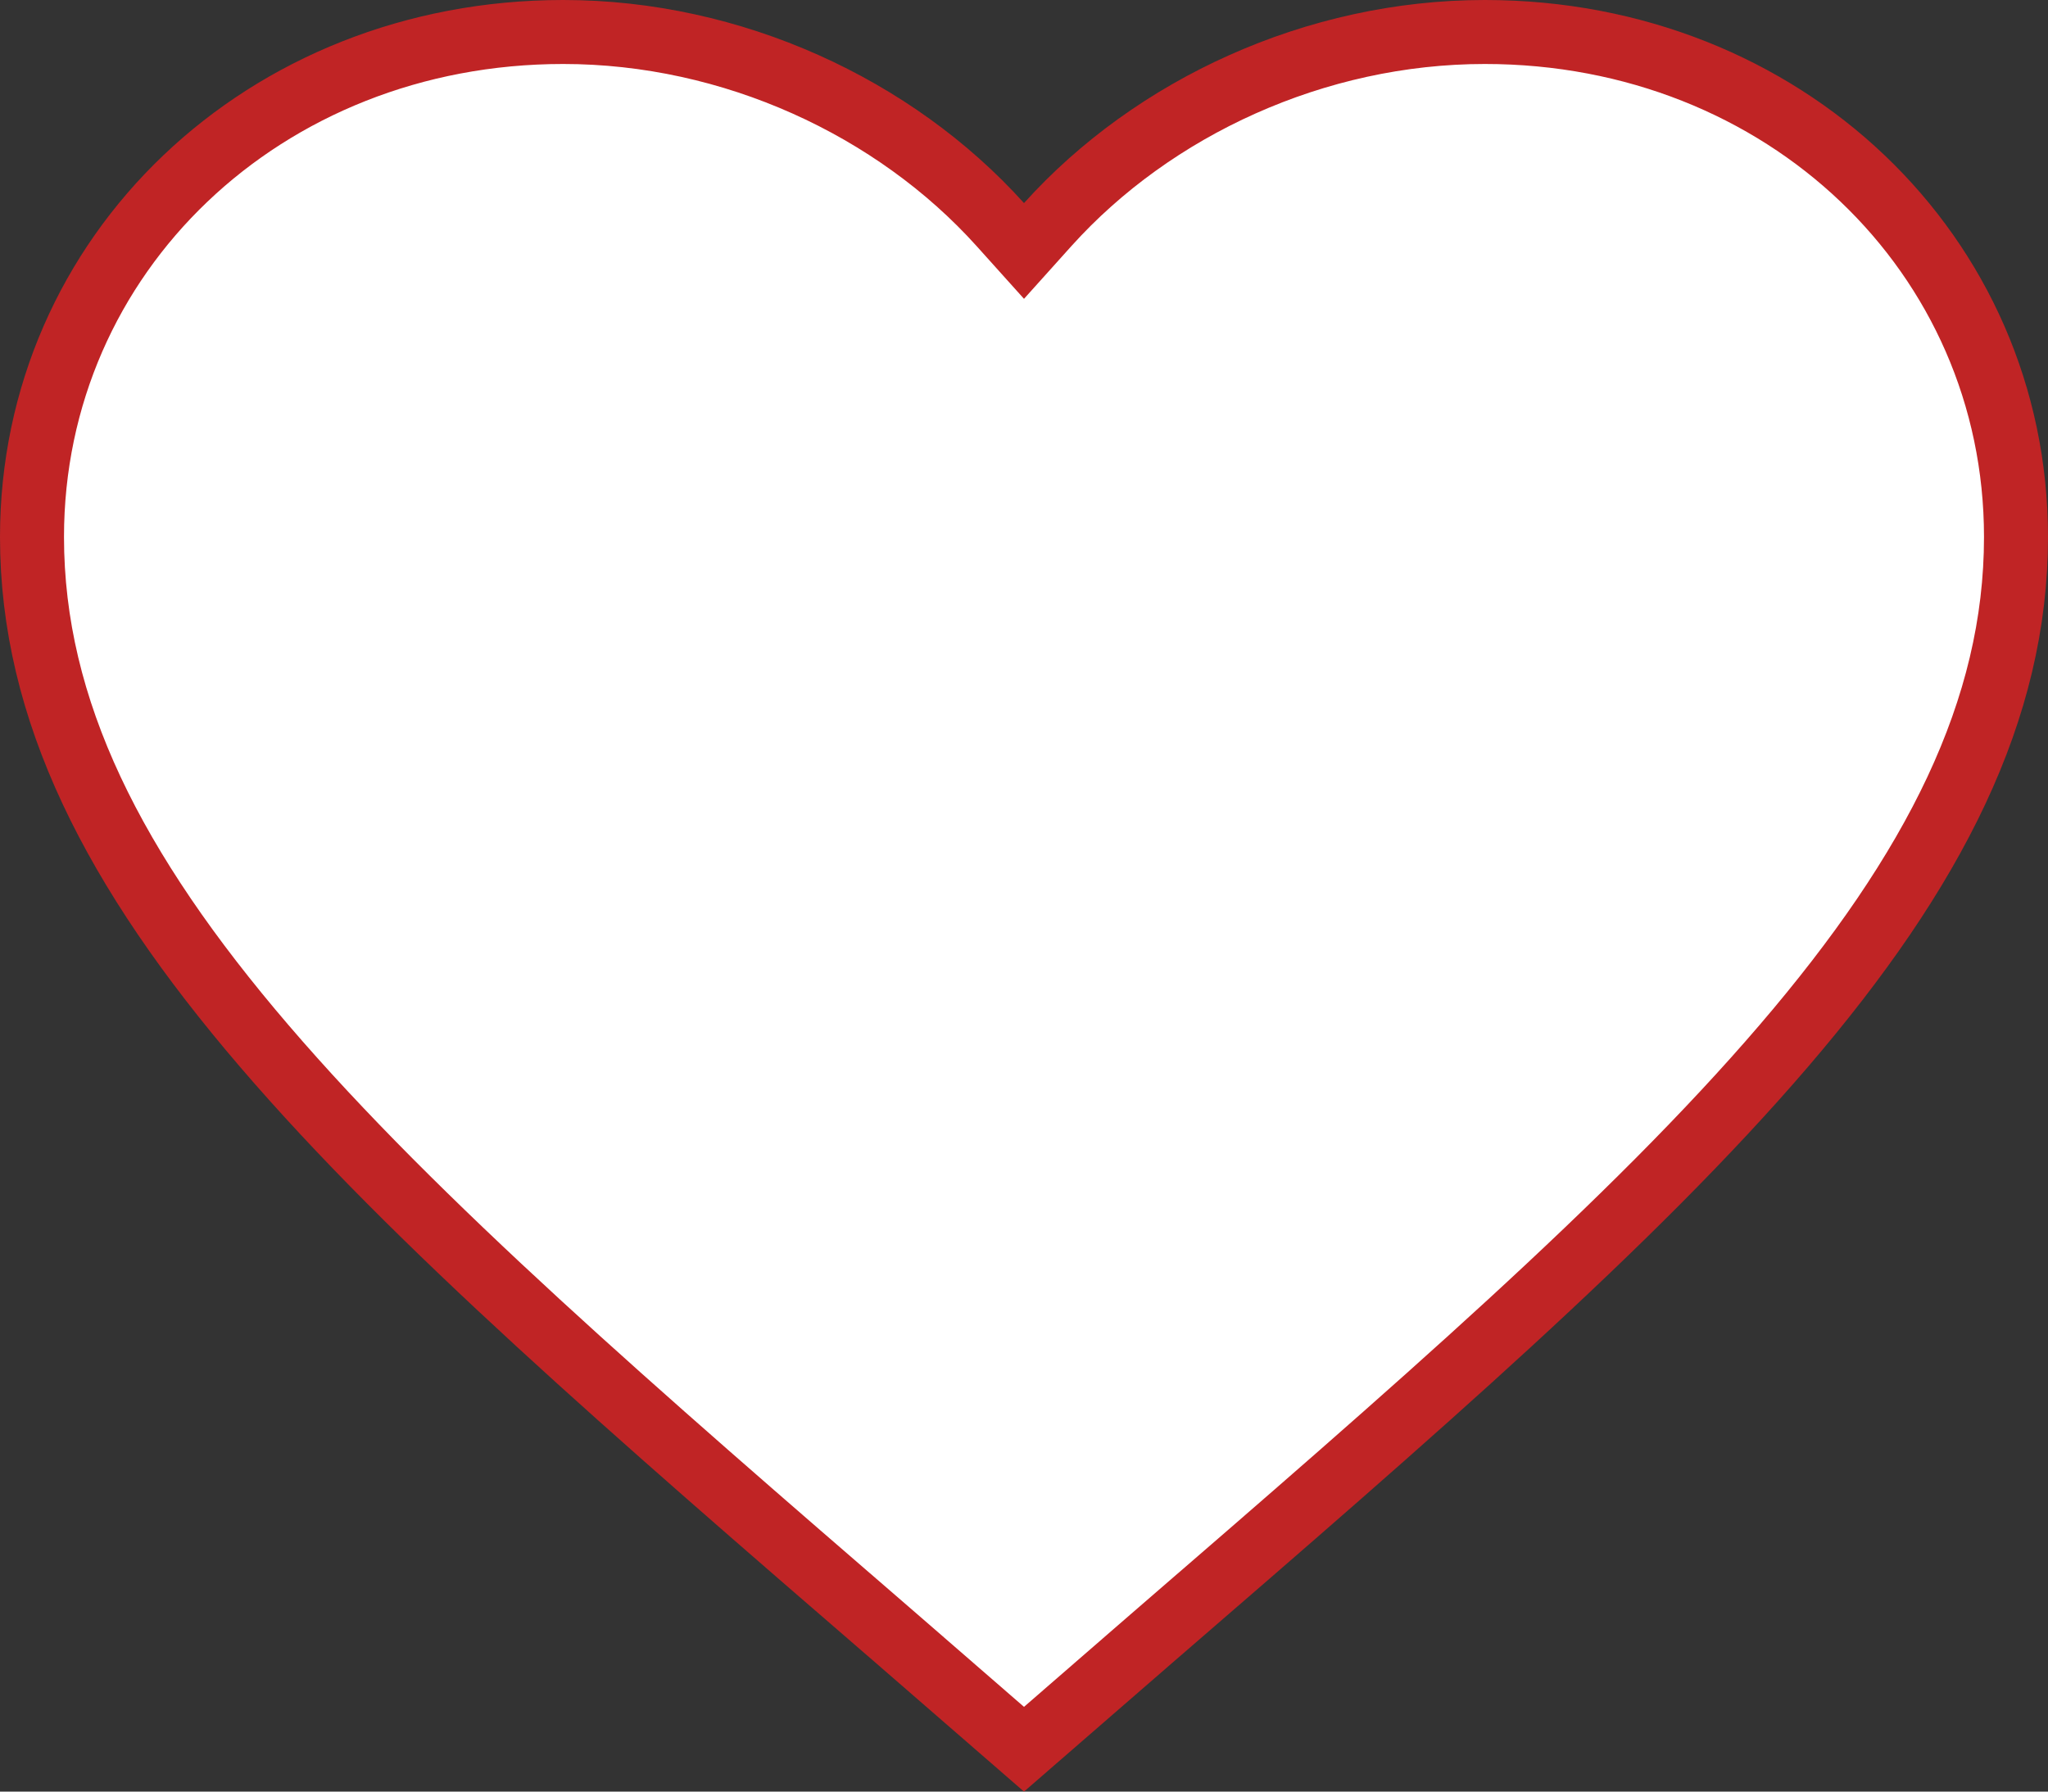 <svg width="16" height="14" viewBox="0 0 16 14" fill="none" xmlns="http://www.w3.org/2000/svg">
<rect x="0" y="0" width="16" height="14" fill="#333333" stroke="none"/>
<path d="M7.004 12.804L7.004 12.804C4.938 11.018 3.245 9.551 2.065 8.174C0.887 6.8 0.25 5.548 0.25 4.196C0.25 1.988 2.062 0.25 4.4 0.25C5.721 0.25 6.989 0.838 7.814 1.754L8 1.961L8.186 1.754C9.011 0.838 10.279 0.25 11.6 0.25C13.938 0.25 15.75 1.988 15.75 4.196C15.75 5.548 15.113 6.8 13.935 8.174C12.755 9.551 11.062 11.018 8.996 12.804L8.996 12.804L8 13.669L7.004 12.804Z" fill="white" stroke="#C02425" stroke-width="0.5"/>
</svg>

